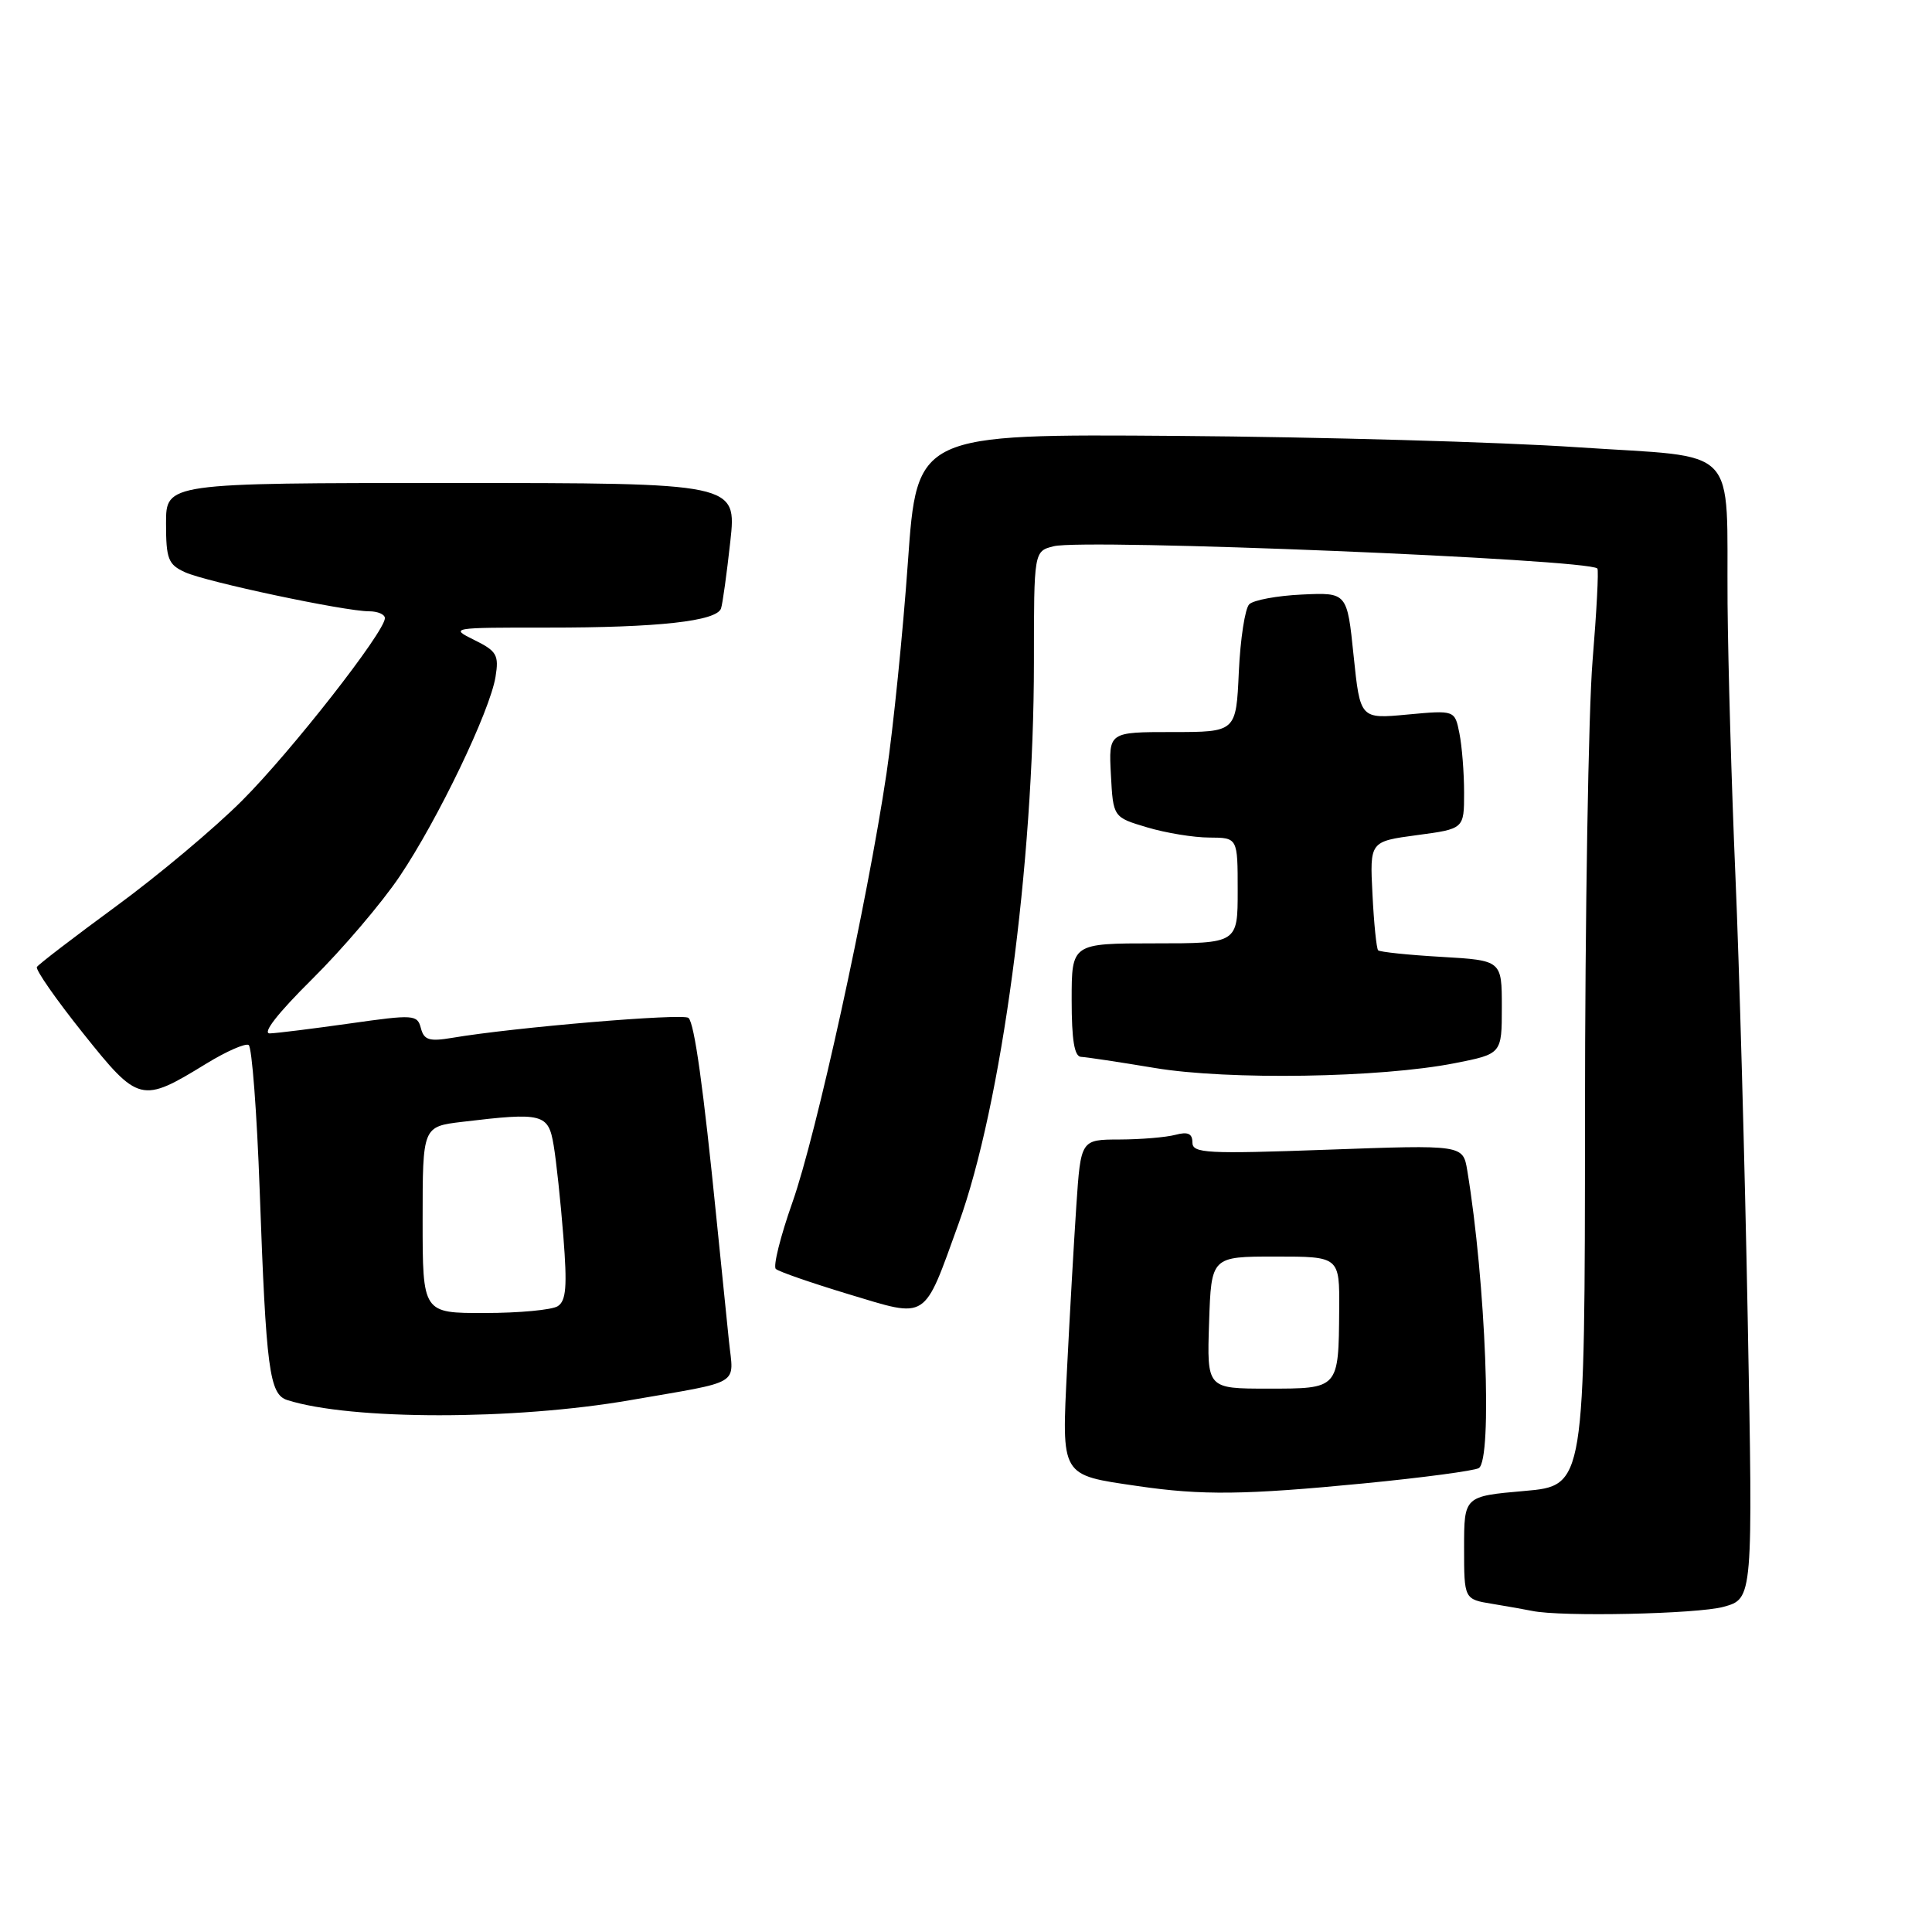 <?xml version="1.0" encoding="UTF-8" standalone="no"?>
<!DOCTYPE svg PUBLIC "-//W3C//DTD SVG 1.1//EN" "http://www.w3.org/Graphics/SVG/1.1/DTD/svg11.dtd" >
<svg xmlns="http://www.w3.org/2000/svg" xmlns:xlink="http://www.w3.org/1999/xlink" version="1.1" viewBox="0 0 256 256">
 <g >
 <path fill="currentColor"
d=" M 228.39 212.91 C 232.28 211.83 232.28 211.83 231.58 174.66 C 231.20 154.22 230.46 127.83 229.95 116.00 C 229.44 104.17 228.98 87.97 228.91 80.00 C 228.75 58.55 230.84 60.73 208.96 59.26 C 198.81 58.57 174.97 57.90 156.00 57.76 C 121.50 57.50 121.50 57.50 120.30 74.50 C 119.64 83.85 118.36 96.43 117.47 102.46 C 114.91 119.63 108.17 150.37 104.99 159.35 C 103.41 163.83 102.42 167.79 102.80 168.14 C 103.19 168.50 107.53 170.00 112.45 171.49 C 123.05 174.68 122.31 175.16 127.02 162.13 C 132.71 146.42 136.99 114.48 137.00 87.77 C 137.00 73.04 137.00 73.04 139.62 72.38 C 143.71 71.35 210.42 74.08 211.66 75.33 C 211.85 75.52 211.56 81.03 211.02 87.59 C 210.48 94.14 210.02 121.41 210.02 148.18 C 210.00 196.86 210.00 196.86 202.00 197.56 C 194.00 198.26 194.00 198.26 194.00 205.08 C 194.00 211.91 194.00 211.91 197.75 212.52 C 199.81 212.86 202.18 213.28 203.00 213.45 C 206.83 214.26 224.91 213.87 228.39 212.91 Z  M 180.70 196.56 C 188.51 195.80 195.38 194.88 195.95 194.53 C 197.78 193.40 196.87 169.88 194.42 155.09 C 193.85 151.69 193.85 151.69 175.93 152.34 C 159.84 152.92 158.00 152.82 158.00 151.38 C 158.00 150.20 157.40 149.93 155.75 150.37 C 154.51 150.70 151.19 150.98 148.36 150.99 C 143.21 151.00 143.21 151.00 142.62 159.75 C 142.30 164.56 141.75 174.19 141.40 181.15 C 140.67 195.77 140.46 195.41 150.75 196.91 C 159.25 198.16 164.95 198.09 180.70 196.56 Z  M 83.50 185.53 C 98.50 182.93 97.21 183.69 96.59 177.71 C 96.29 174.85 95.55 167.55 94.94 161.50 C 93.20 144.12 92.02 135.61 91.23 134.88 C 90.55 134.24 68.09 136.13 59.91 137.52 C 56.88 138.03 56.18 137.81 55.77 136.24 C 55.30 134.44 54.84 134.41 46.39 135.61 C 41.50 136.30 36.72 136.90 35.77 136.93 C 34.68 136.98 36.76 134.30 41.35 129.75 C 45.38 125.76 50.60 119.63 52.96 116.12 C 58.04 108.57 64.92 94.24 65.66 89.68 C 66.13 86.80 65.83 86.27 62.84 84.80 C 59.56 83.18 59.74 83.15 72.60 83.16 C 87.21 83.17 94.97 82.31 95.54 80.62 C 95.75 80.01 96.30 76.01 96.77 71.75 C 97.62 64.00 97.62 64.00 59.81 64.00 C 22.00 64.00 22.00 64.00 22.00 69.34 C 22.00 74.07 22.29 74.81 24.51 75.82 C 27.33 77.11 45.68 81.00 48.91 81.00 C 50.06 81.00 51.00 81.41 51.00 81.91 C 51.00 83.71 38.55 99.62 32.08 106.08 C 28.46 109.71 20.95 116.01 15.39 120.08 C 9.83 124.16 5.10 127.78 4.89 128.13 C 4.67 128.47 7.42 132.42 11.00 136.90 C 18.37 146.13 18.72 146.22 27.33 140.94 C 29.99 139.31 32.52 138.20 32.95 138.47 C 33.38 138.73 34.04 147.40 34.41 157.73 C 35.26 181.52 35.69 184.77 38.08 185.52 C 46.49 188.19 68.13 188.20 83.50 185.53 Z  M 192.75 140.88 C 199.00 139.65 199.00 139.65 199.00 133.45 C 199.00 127.26 199.00 127.26 191.00 126.79 C 186.60 126.54 182.82 126.14 182.61 125.92 C 182.39 125.69 182.05 122.35 181.86 118.50 C 181.50 111.50 181.50 111.50 187.75 110.66 C 194.00 109.83 194.00 109.83 194.00 105.04 C 194.00 102.40 193.72 98.87 193.38 97.17 C 192.77 94.10 192.77 94.10 186.50 94.68 C 180.23 95.27 180.23 95.27 179.36 86.88 C 178.50 78.50 178.50 78.50 172.52 78.78 C 169.23 78.93 166.08 79.52 165.53 80.07 C 164.97 80.63 164.35 84.67 164.15 89.04 C 163.79 97.00 163.79 97.00 155.34 97.00 C 146.90 97.00 146.90 97.00 147.20 102.64 C 147.50 108.29 147.50 108.29 152.00 109.63 C 154.47 110.37 158.19 110.98 160.25 110.98 C 164.00 111.00 164.00 111.00 164.00 118.00 C 164.00 125.00 164.00 125.00 153.00 125.00 C 142.00 125.00 142.00 125.00 142.00 132.50 C 142.00 137.81 142.36 140.01 143.25 140.04 C 143.94 140.07 148.32 140.73 153.00 141.51 C 162.73 143.14 182.91 142.82 192.75 140.88 Z  M 160.21 175.25 C 160.50 166.50 160.50 166.50 169.00 166.50 C 177.50 166.50 177.50 166.50 177.45 173.52 C 177.37 184.08 177.44 184.00 167.99 184.00 C 159.92 184.00 159.92 184.00 160.21 175.25 Z  M 56.00 161.64 C 56.00 149.28 56.00 149.28 61.25 148.65 C 71.92 147.37 72.66 147.56 73.36 151.75 C 73.71 153.81 74.29 159.26 74.65 163.85 C 75.17 170.46 75.02 172.37 73.90 173.08 C 73.13 173.57 68.79 173.98 64.25 173.98 C 56.00 174.00 56.00 174.00 56.00 161.64 Z "/>
</g>
</svg>